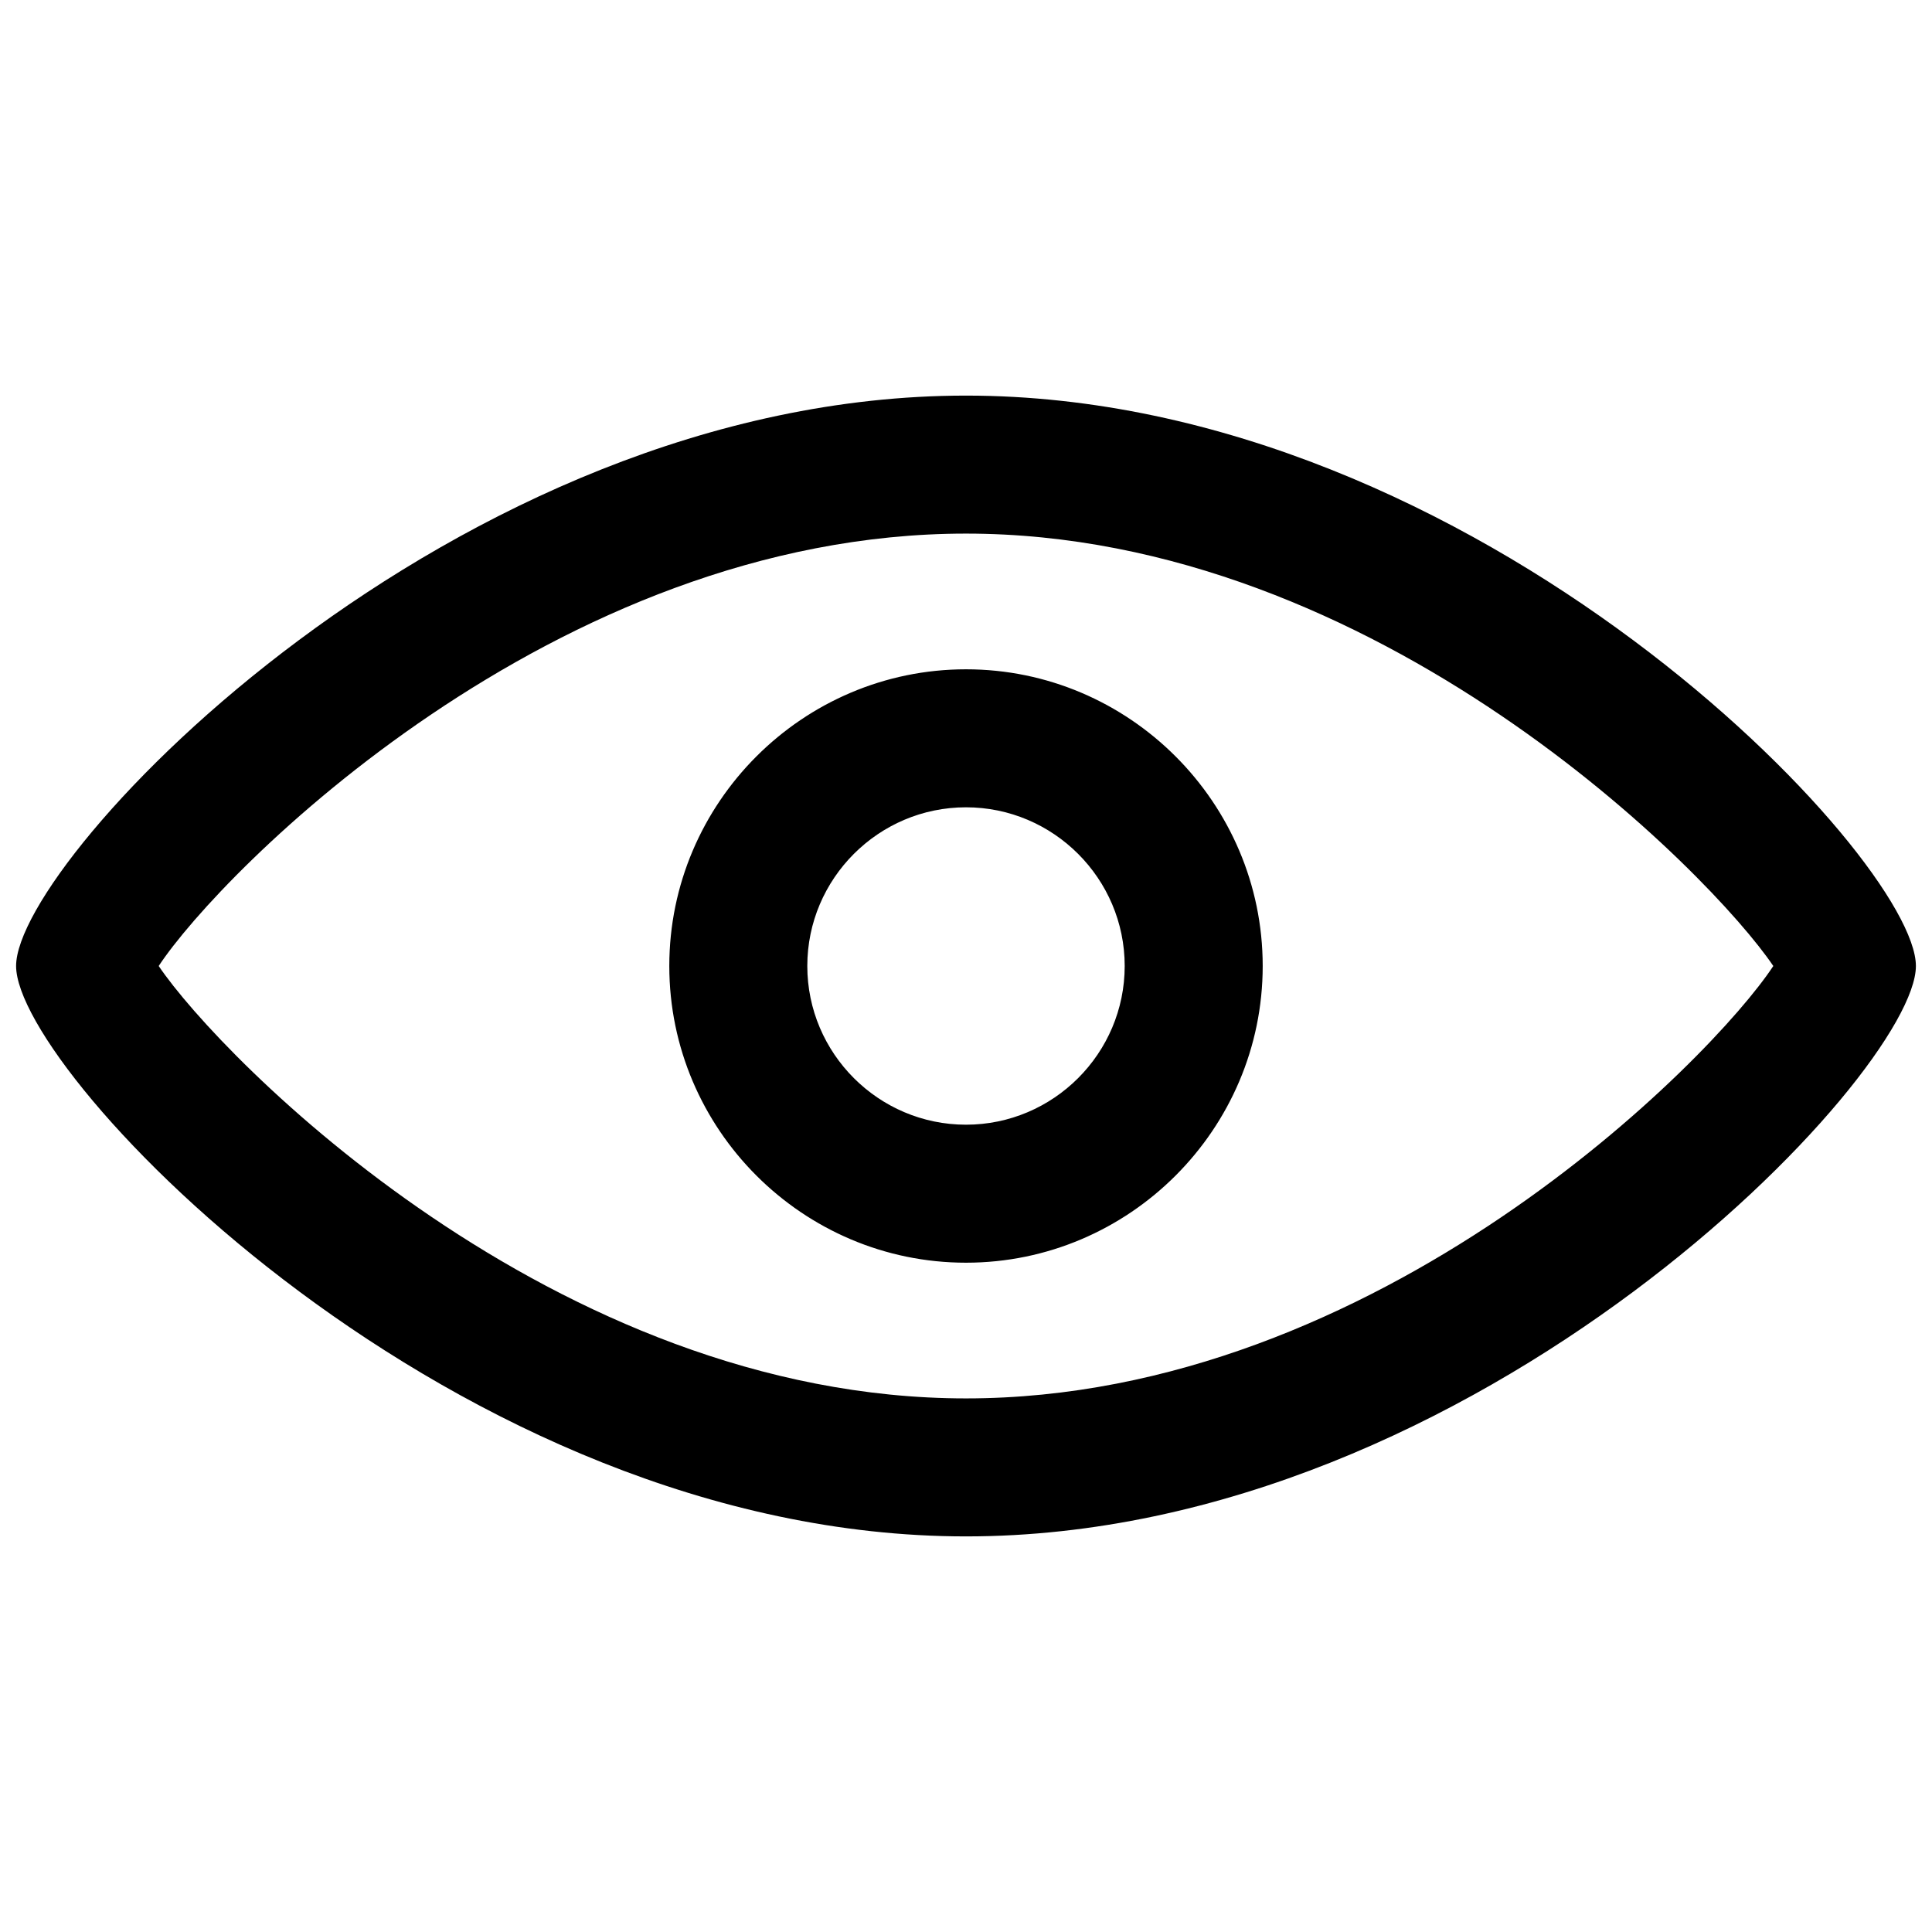 <svg xmlns="http://www.w3.org/2000/svg" viewBox="0 0 84 84" class="svgo"><path d="M42 17.2C19.7 17.2.7 37.3.7 42c0 4.7 19.1 24.8 41.3 24.8 22.3 0 41.3-20.1 41.3-24.8 0-4.7-19-24.8-41.3-24.8zm0 43.6C24.1 60.8 9.6 46 6.9 42 9.6 37.9 24.1 23.2 42 23.2 59.9 23.2 74.4 38 77.1 42 74.4 46.1 59.9 60.8 42 60.8zm0-31.7c-7.1 0-12.9 5.8-12.9 12.9 0 7.1 5.8 12.9 12.9 12.9 7.1 0 12.9-5.8 12.9-12.9 0-7.1-5.8-12.9-12.9-12.9zm0 19.8c-3.8 0-6.9-3.1-6.9-6.9 0-3.8 3.1-6.9 6.9-6.9 3.8 0 6.9 3.1 6.9 6.9 0 3.8-3.1 6.9-6.9 6.9z"/></svg>